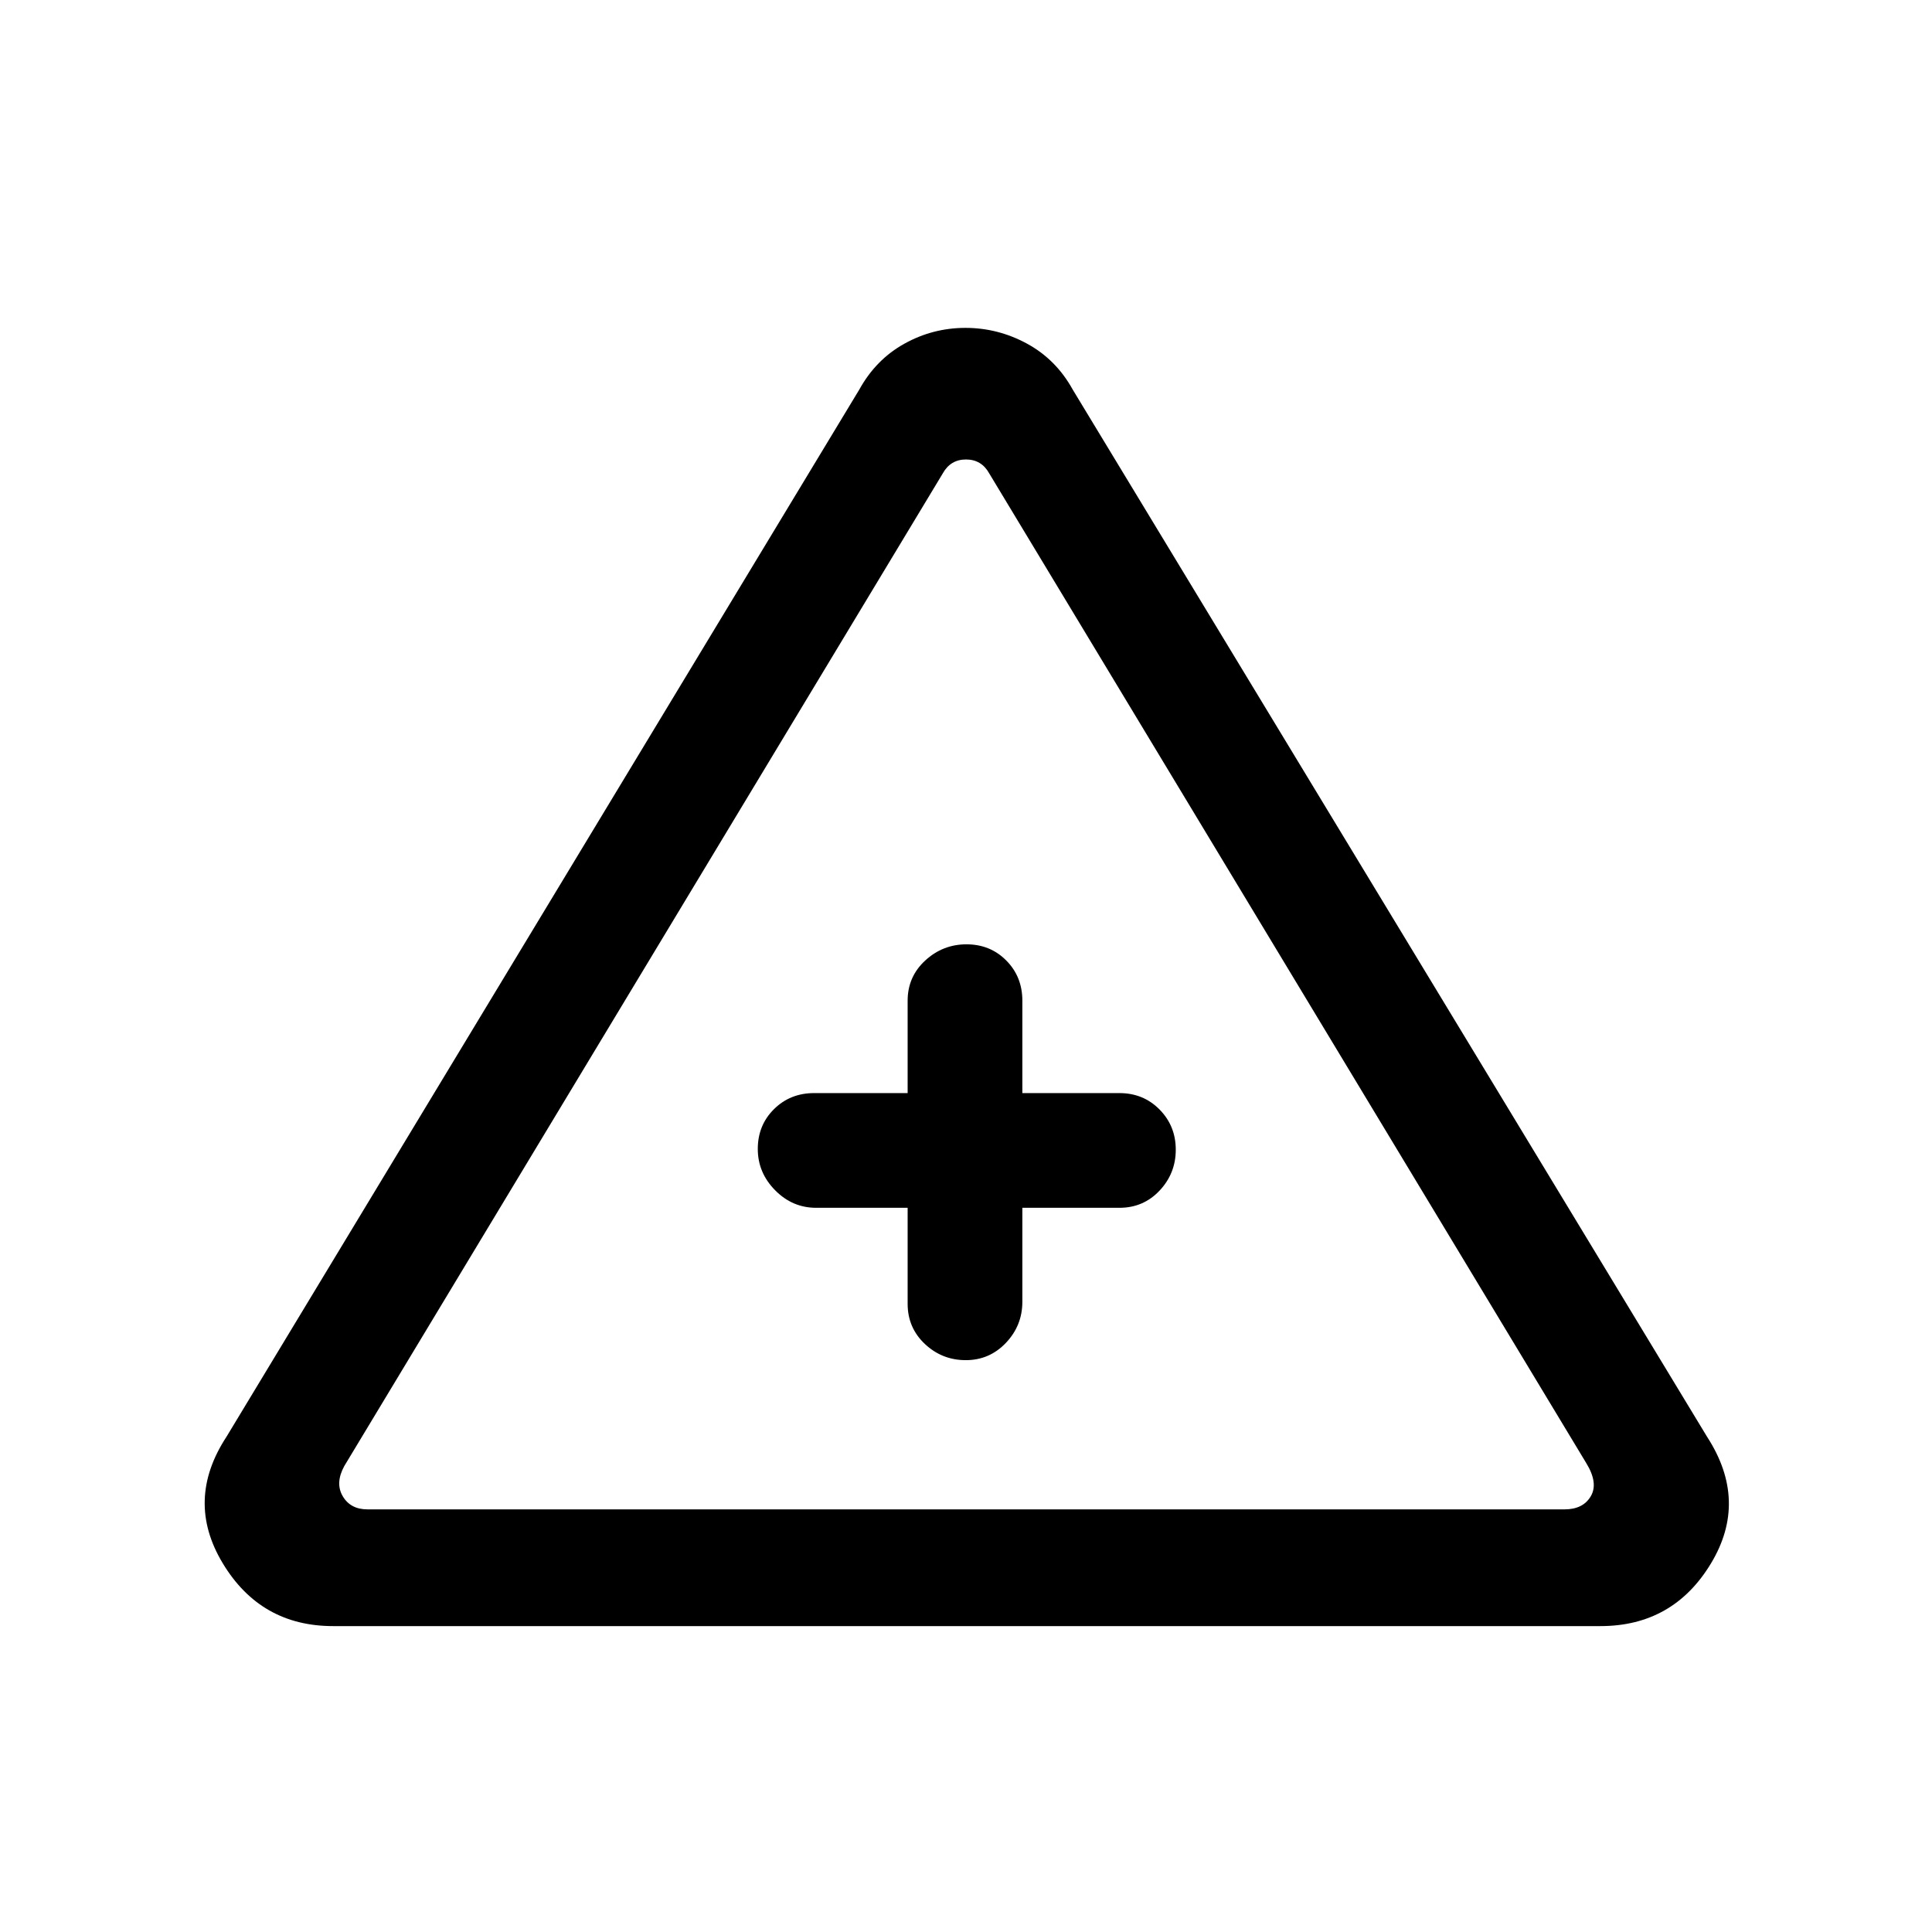 <svg xmlns="http://www.w3.org/2000/svg" height="20" viewBox="0 -960 960 960" width="20"><path d="M165.54-152q-36.04 0-54.86-31.23-18.83-31.23 1.86-62.85L427-766.46q8.25-14.92 22.4-22.77 14.15-7.85 30.33-7.85 16.19 0 30.61 7.85 14.41 7.85 22.66 22.77l315.23 520.38q20.69 31.95 1.89 63.02Q831.31-152 795.23-152H165.54Zm17.08-58h594.76q9.24 0 13.08-6.54 3.85-6.54-2.31-16.54L491.54-724.77q-3.85-6.92-11.54-6.92-7.69 0-11.54 6.92L171.08-231.54q-4.62 8.46-.77 15 3.84 6.54 12.31 6.54ZM451-359.85v47.7q0 11.9 8.55 19.95 8.54 8.05 20.34 8.05 11.79 0 19.95-8.6t8.16-20.4v-46.7h48.23q11.9 0 19.95-8.54 8.05-8.55 8.05-20.34t-8.05-19.96q-8.05-8.16-19.95-8.16H508v-45.92q0-11.9-7.98-19.95-7.97-8.05-19.77-8.05-11.79 0-20.52 8.05T451-462.77v45.92h-46.46q-11.9 0-19.95 7.98-8.05 7.98-8.05 19.77t8.6 20.52q8.6 8.73 20.4 8.73H451Zm29-29Z"/></svg>